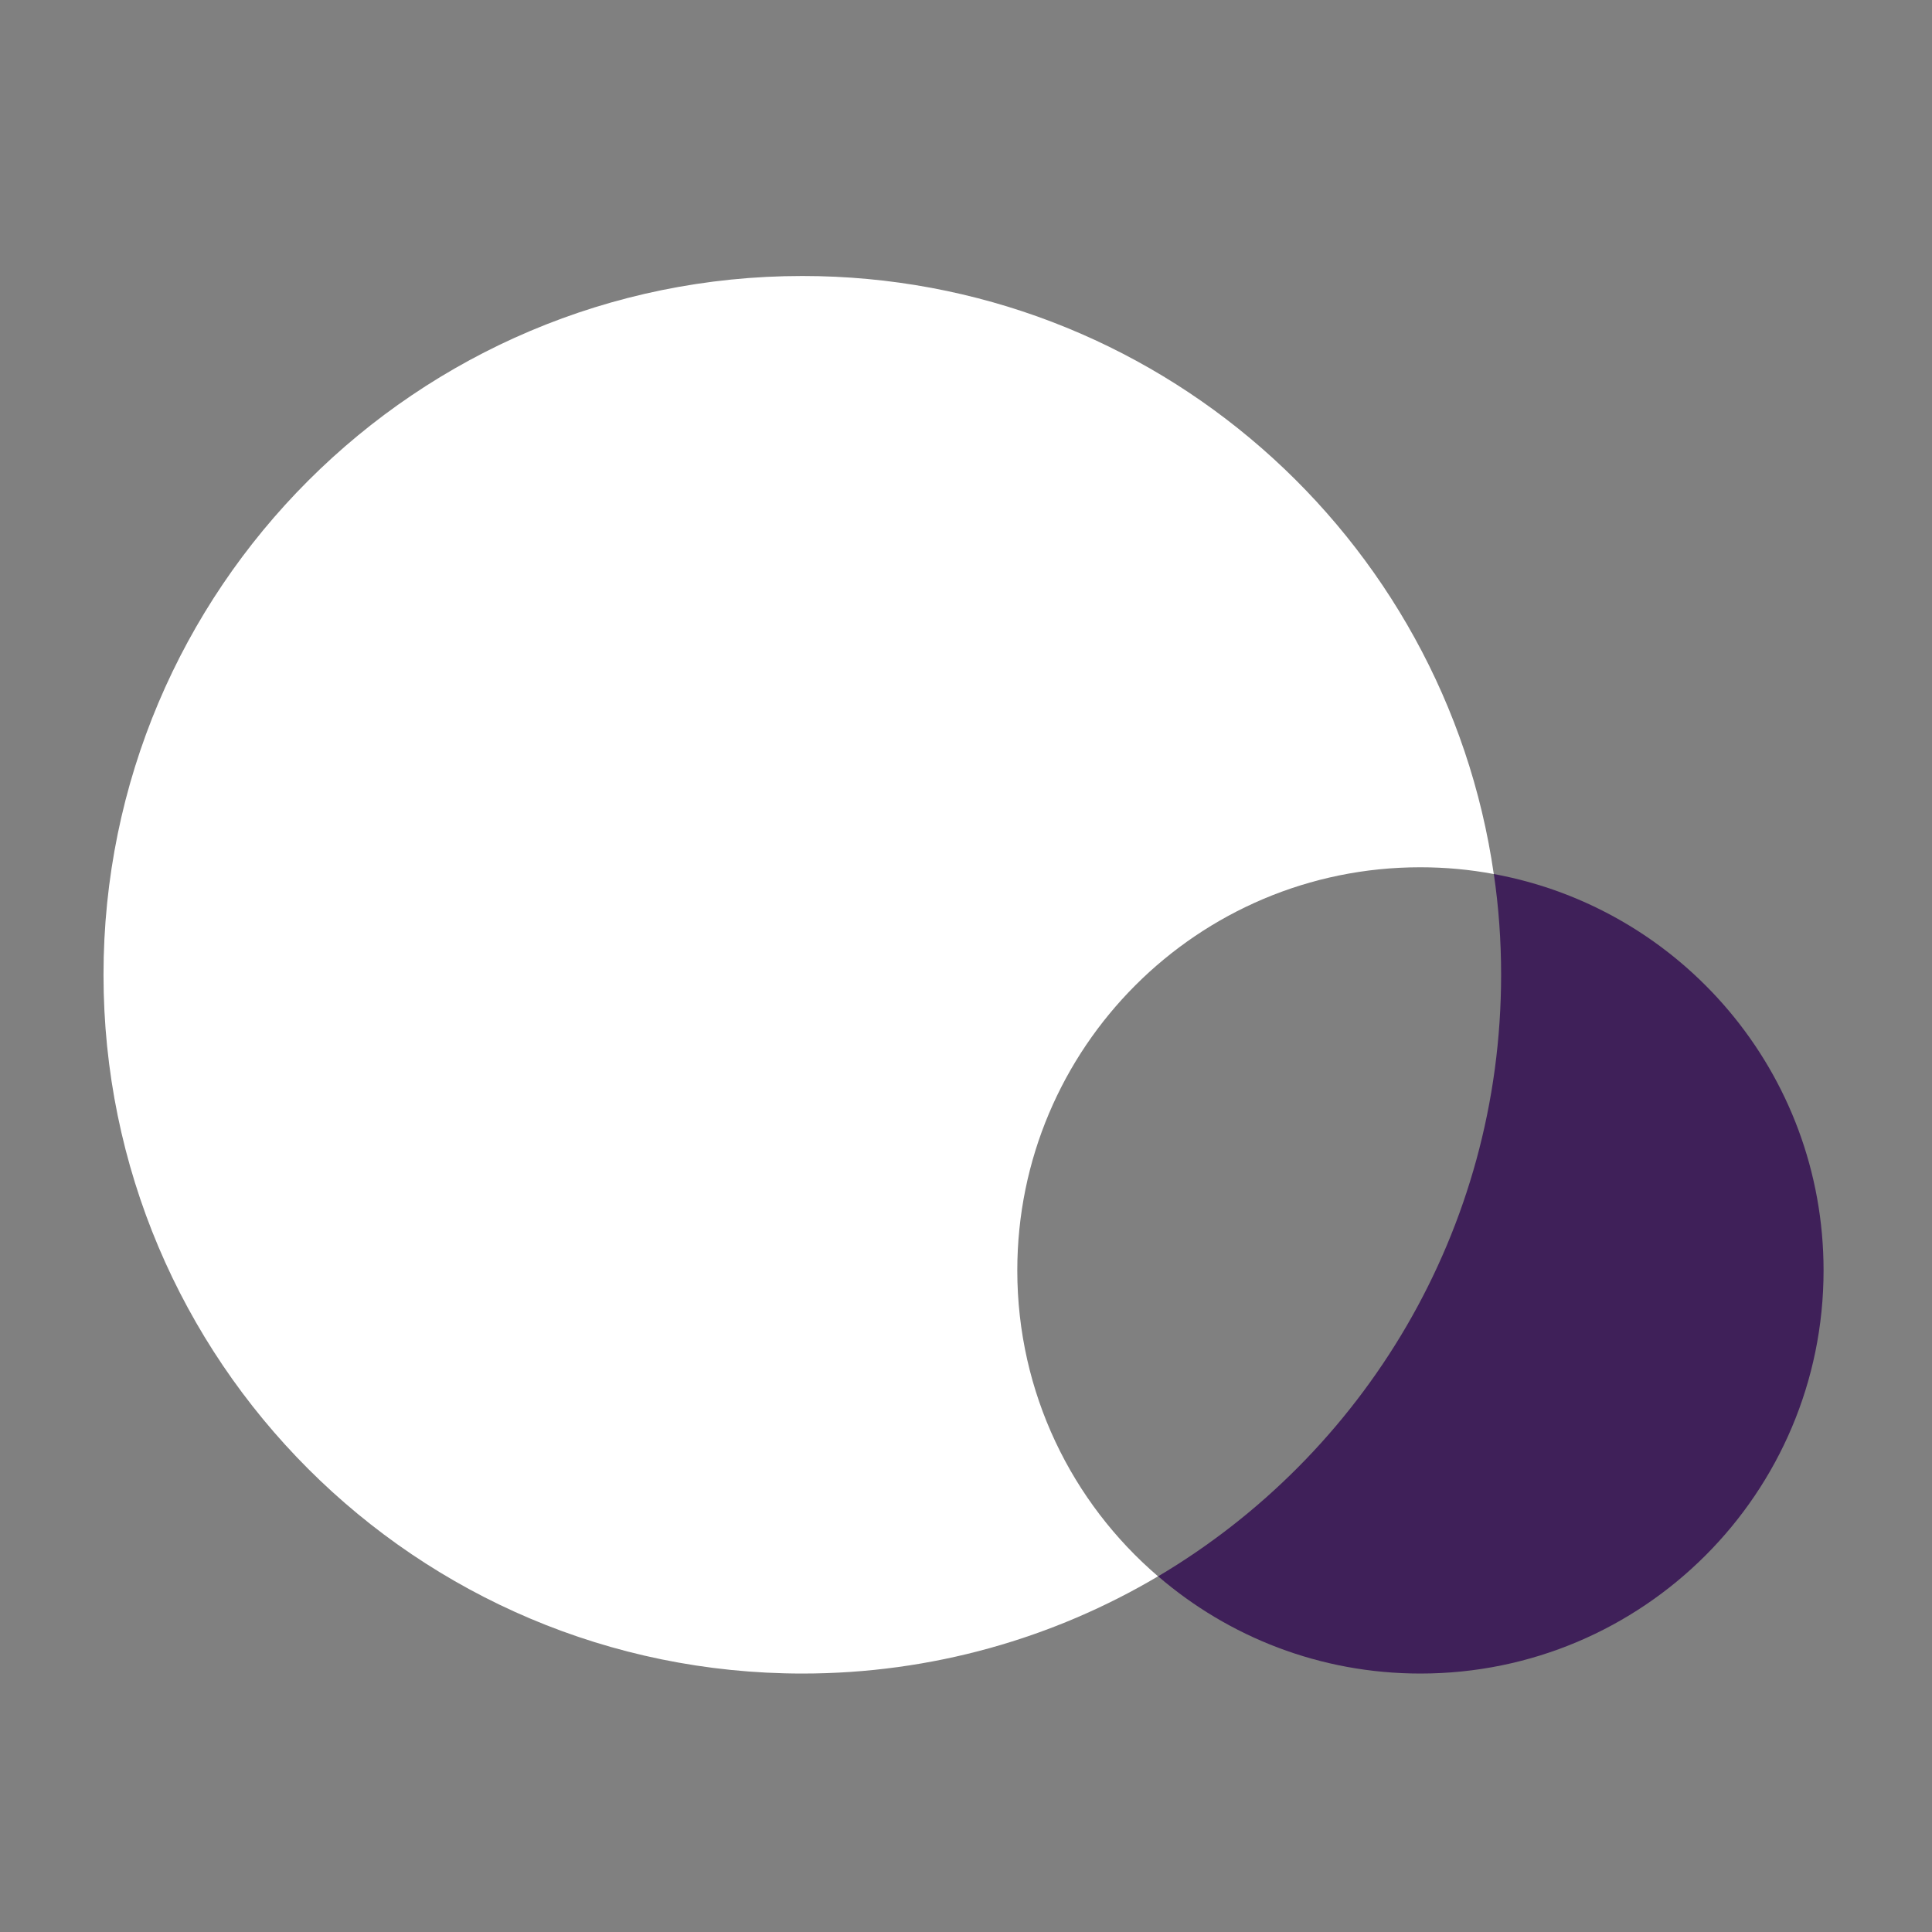 <svg width="40" height="40" viewBox="0 0 40 40" fill="none" xmlns="http://www.w3.org/2000/svg">
    <rect x="0" y="0" width="40" height="40" fill="#808080" stroke="none"/>
    <path d="M21.062 26.303C21.062 28.837 22.192 31.108 23.976 32.636C21.819 33.914 19.3 34.649 16.612 34.649C8.621 34.649 2.143 28.172 2.143 20.182C2.143 12.191 8.623 5.714 16.612 5.714C23.896 5.714 29.919 11.096 30.927 18.096C30.434 18.003 29.925 17.956 29.406 17.956C24.8 17.954 21.062 21.691 21.062 26.303Z" fill="white"/>
    <path d="M37.755 26.303C37.755 30.911 34.017 34.649 29.408 34.649C27.334 34.649 25.438 33.892 23.978 32.636C28.227 30.117 31.079 25.484 31.079 20.182C31.079 19.475 31.029 18.778 30.928 18.096C34.812 18.808 37.755 22.21 37.755 26.303Z" fill="#3F2059"/>
</svg>
